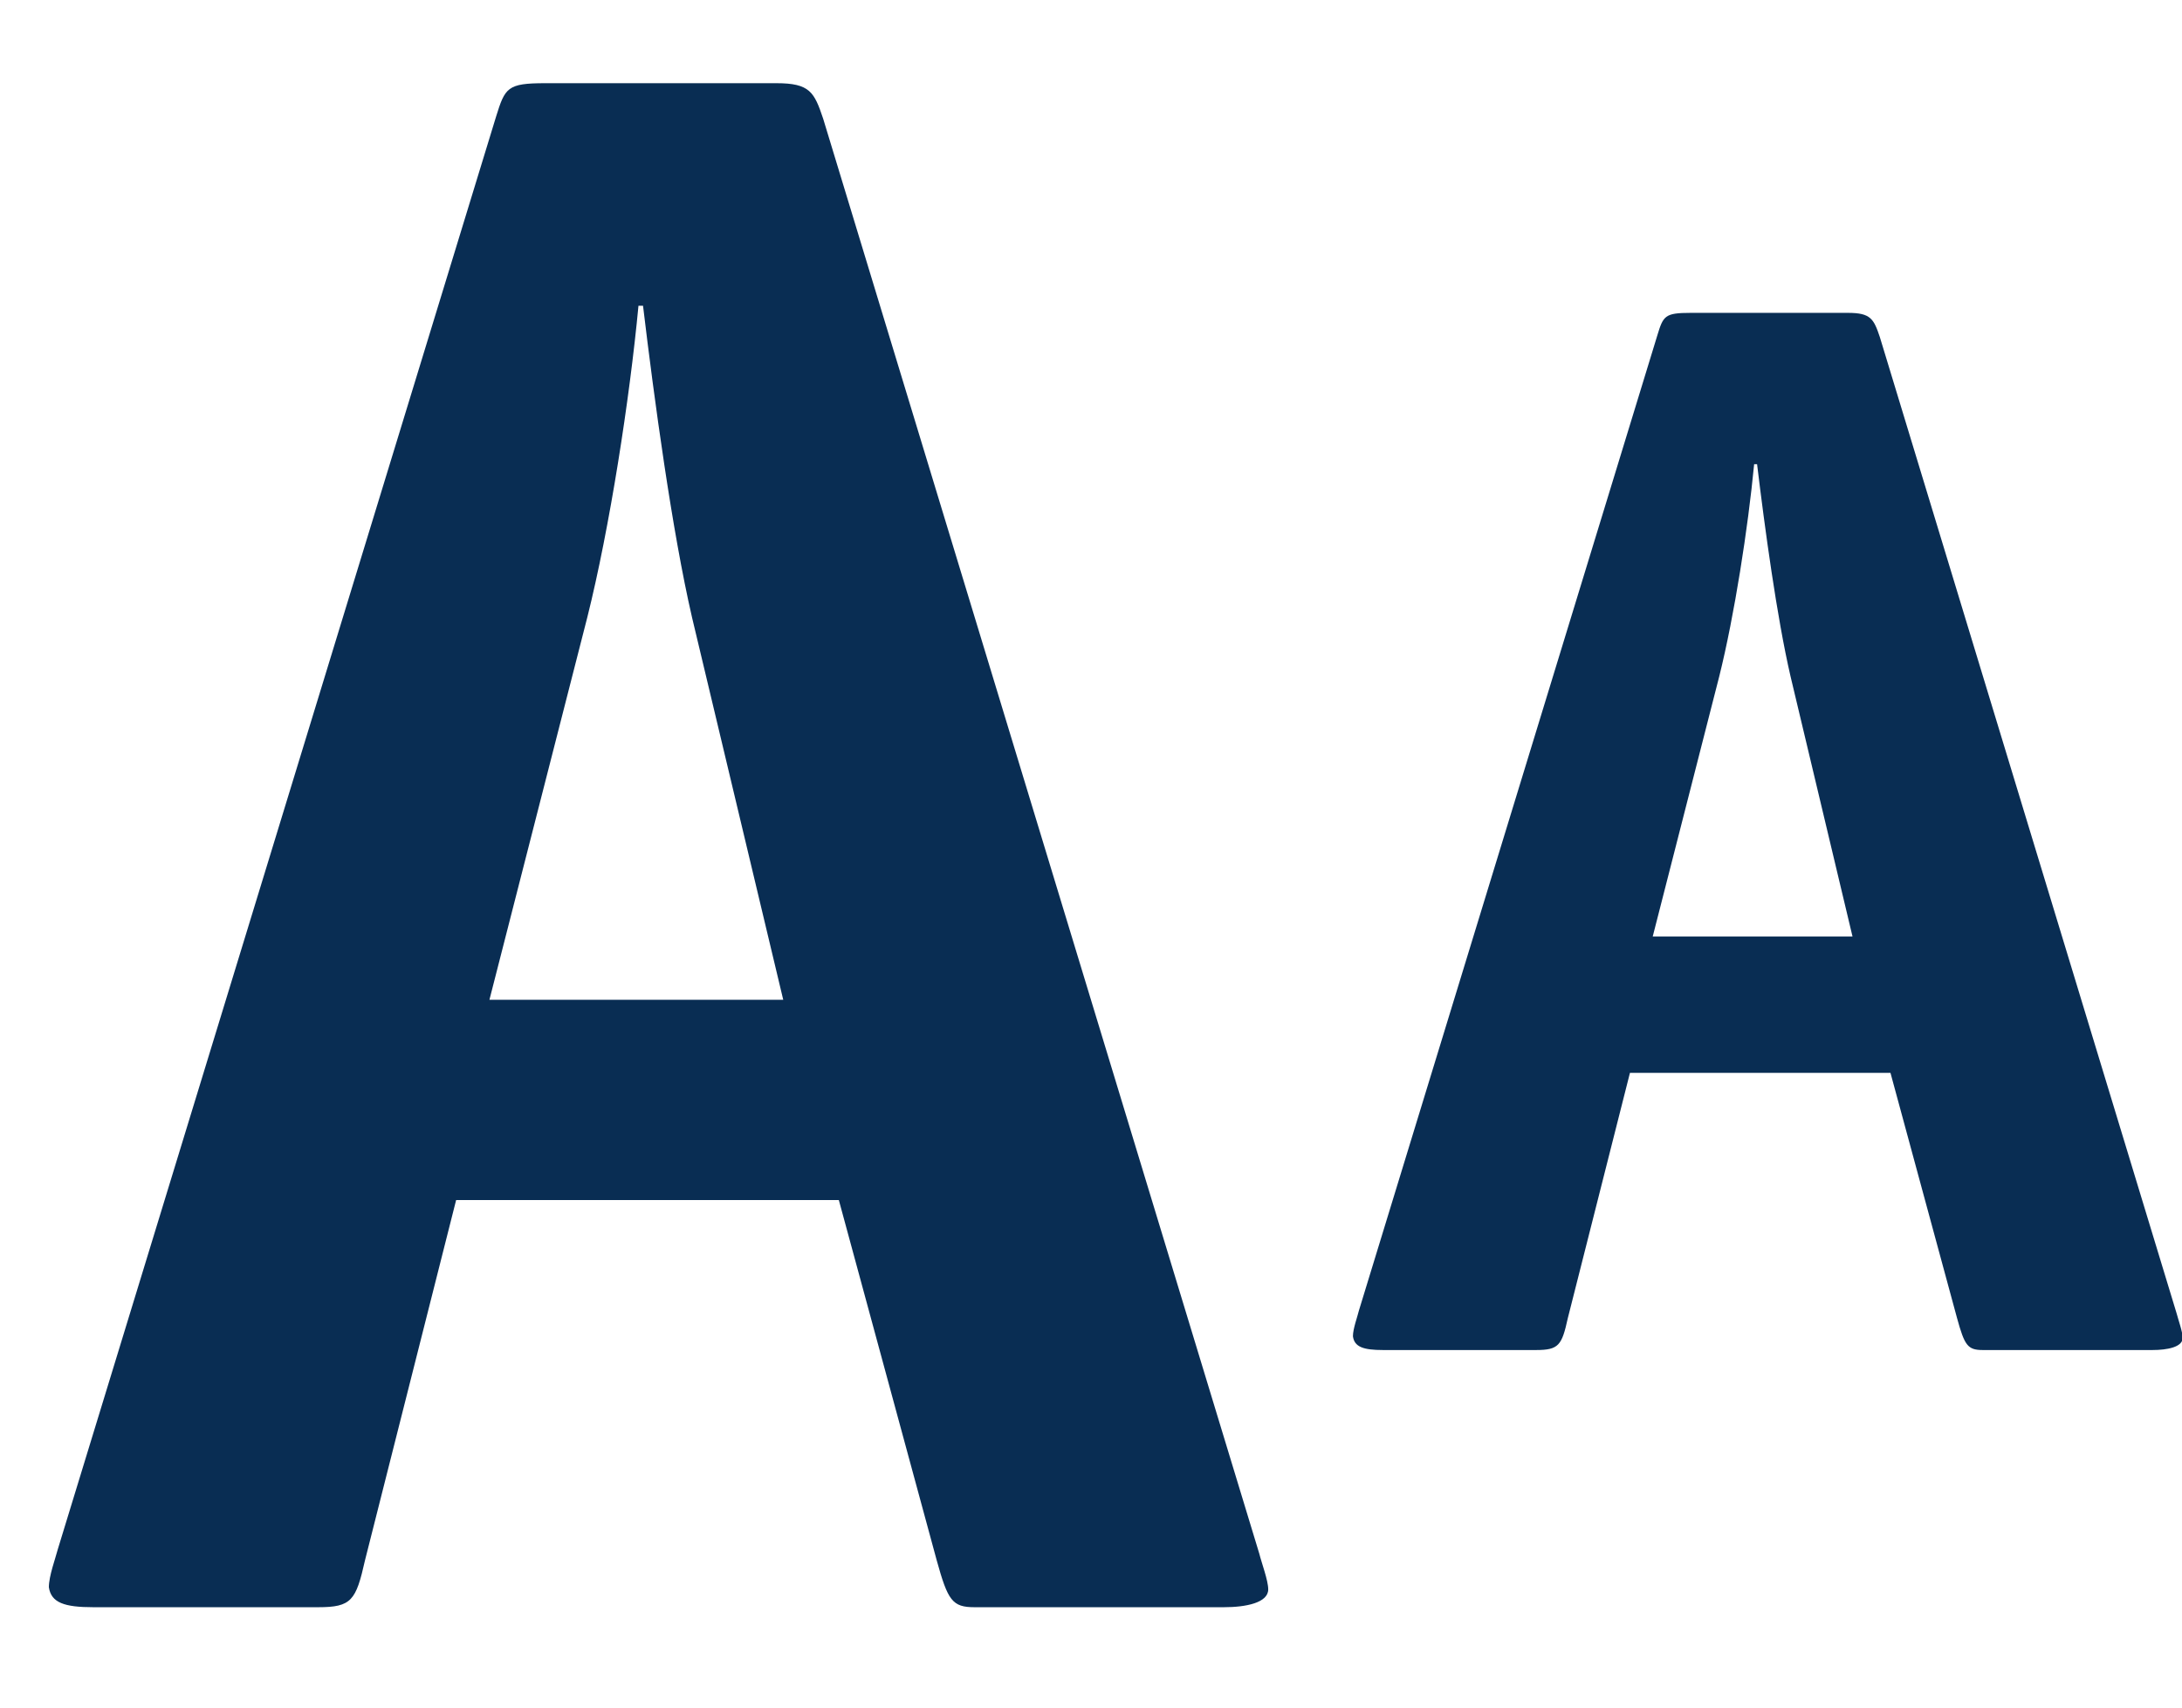 <?xml version="1.0" encoding="utf-8"?>
<!-- Generator: Adobe Illustrator 15.0.0, SVG Export Plug-In . SVG Version: 6.00 Build 0)  -->
<!DOCTYPE svg PUBLIC "-//W3C//DTD SVG 1.1//EN" "http://www.w3.org/Graphics/SVG/1.1/DTD/svg11.dtd">
<svg version="1.1" id="Layer_1" xmlns="http://www.w3.org/2000/svg" xmlns:xlink="http://www.w3.org/1999/xlink" x="0px" y="0px"
	 width="23px" height="18px" viewBox="0 0 23 18" enable-background="new 0 0 23 18" xml:space="preserve">
<g>
	<path fill="#092D53" d="M3.847,16.449c-0.095,0.423-0.142,0.493-0.493,0.493H0.985c-0.306,0-0.446-0.047-0.47-0.211
		c0-0.117,0.07-0.306,0.094-0.399l4.62-15.103c0.095-0.305,0.118-0.352,0.517-0.352h2.438c0.353,0,0.399,0.094,0.493,0.375
		l4.597,15.126c0.023,0.094,0.094,0.282,0.094,0.376c0,0.141-0.234,0.188-0.469,0.188h-2.627c-0.234,0-0.281-0.07-0.398-0.493
		L8.842,12.65H4.808L3.847,16.449z M7.294,6.506C7.083,5.591,6.896,4.208,6.778,3.223H6.73C6.637,4.208,6.426,5.568,6.191,6.506
		l-1.032,4.033h3.097L7.294,6.506z"/>
</g>
<g>
	<path fill="#092D53" d="M16.526,13.895c-0.063,0.287-0.096,0.336-0.335,0.336h-1.612c-0.207,0-0.303-0.032-0.318-0.145
		c0-0.08,0.048-0.207,0.063-0.271l3.145-10.278c0.063-0.208,0.079-0.239,0.351-0.239h1.66c0.239,0,0.271,0.064,0.335,0.255
		l3.129,10.294c0.016,0.063,0.063,0.192,0.063,0.256c0,0.096-0.159,0.128-0.319,0.128H20.9c-0.16,0-0.192-0.049-0.271-0.336
		l-0.702-2.586h-2.746L16.526,13.895z M18.873,7.127c-0.144-0.623-0.271-1.564-0.352-2.234H18.49
		c-0.064,0.67-0.208,1.596-0.367,2.234l-0.702,2.745h2.106L18.873,7.127z"/>
</g>
</svg>
